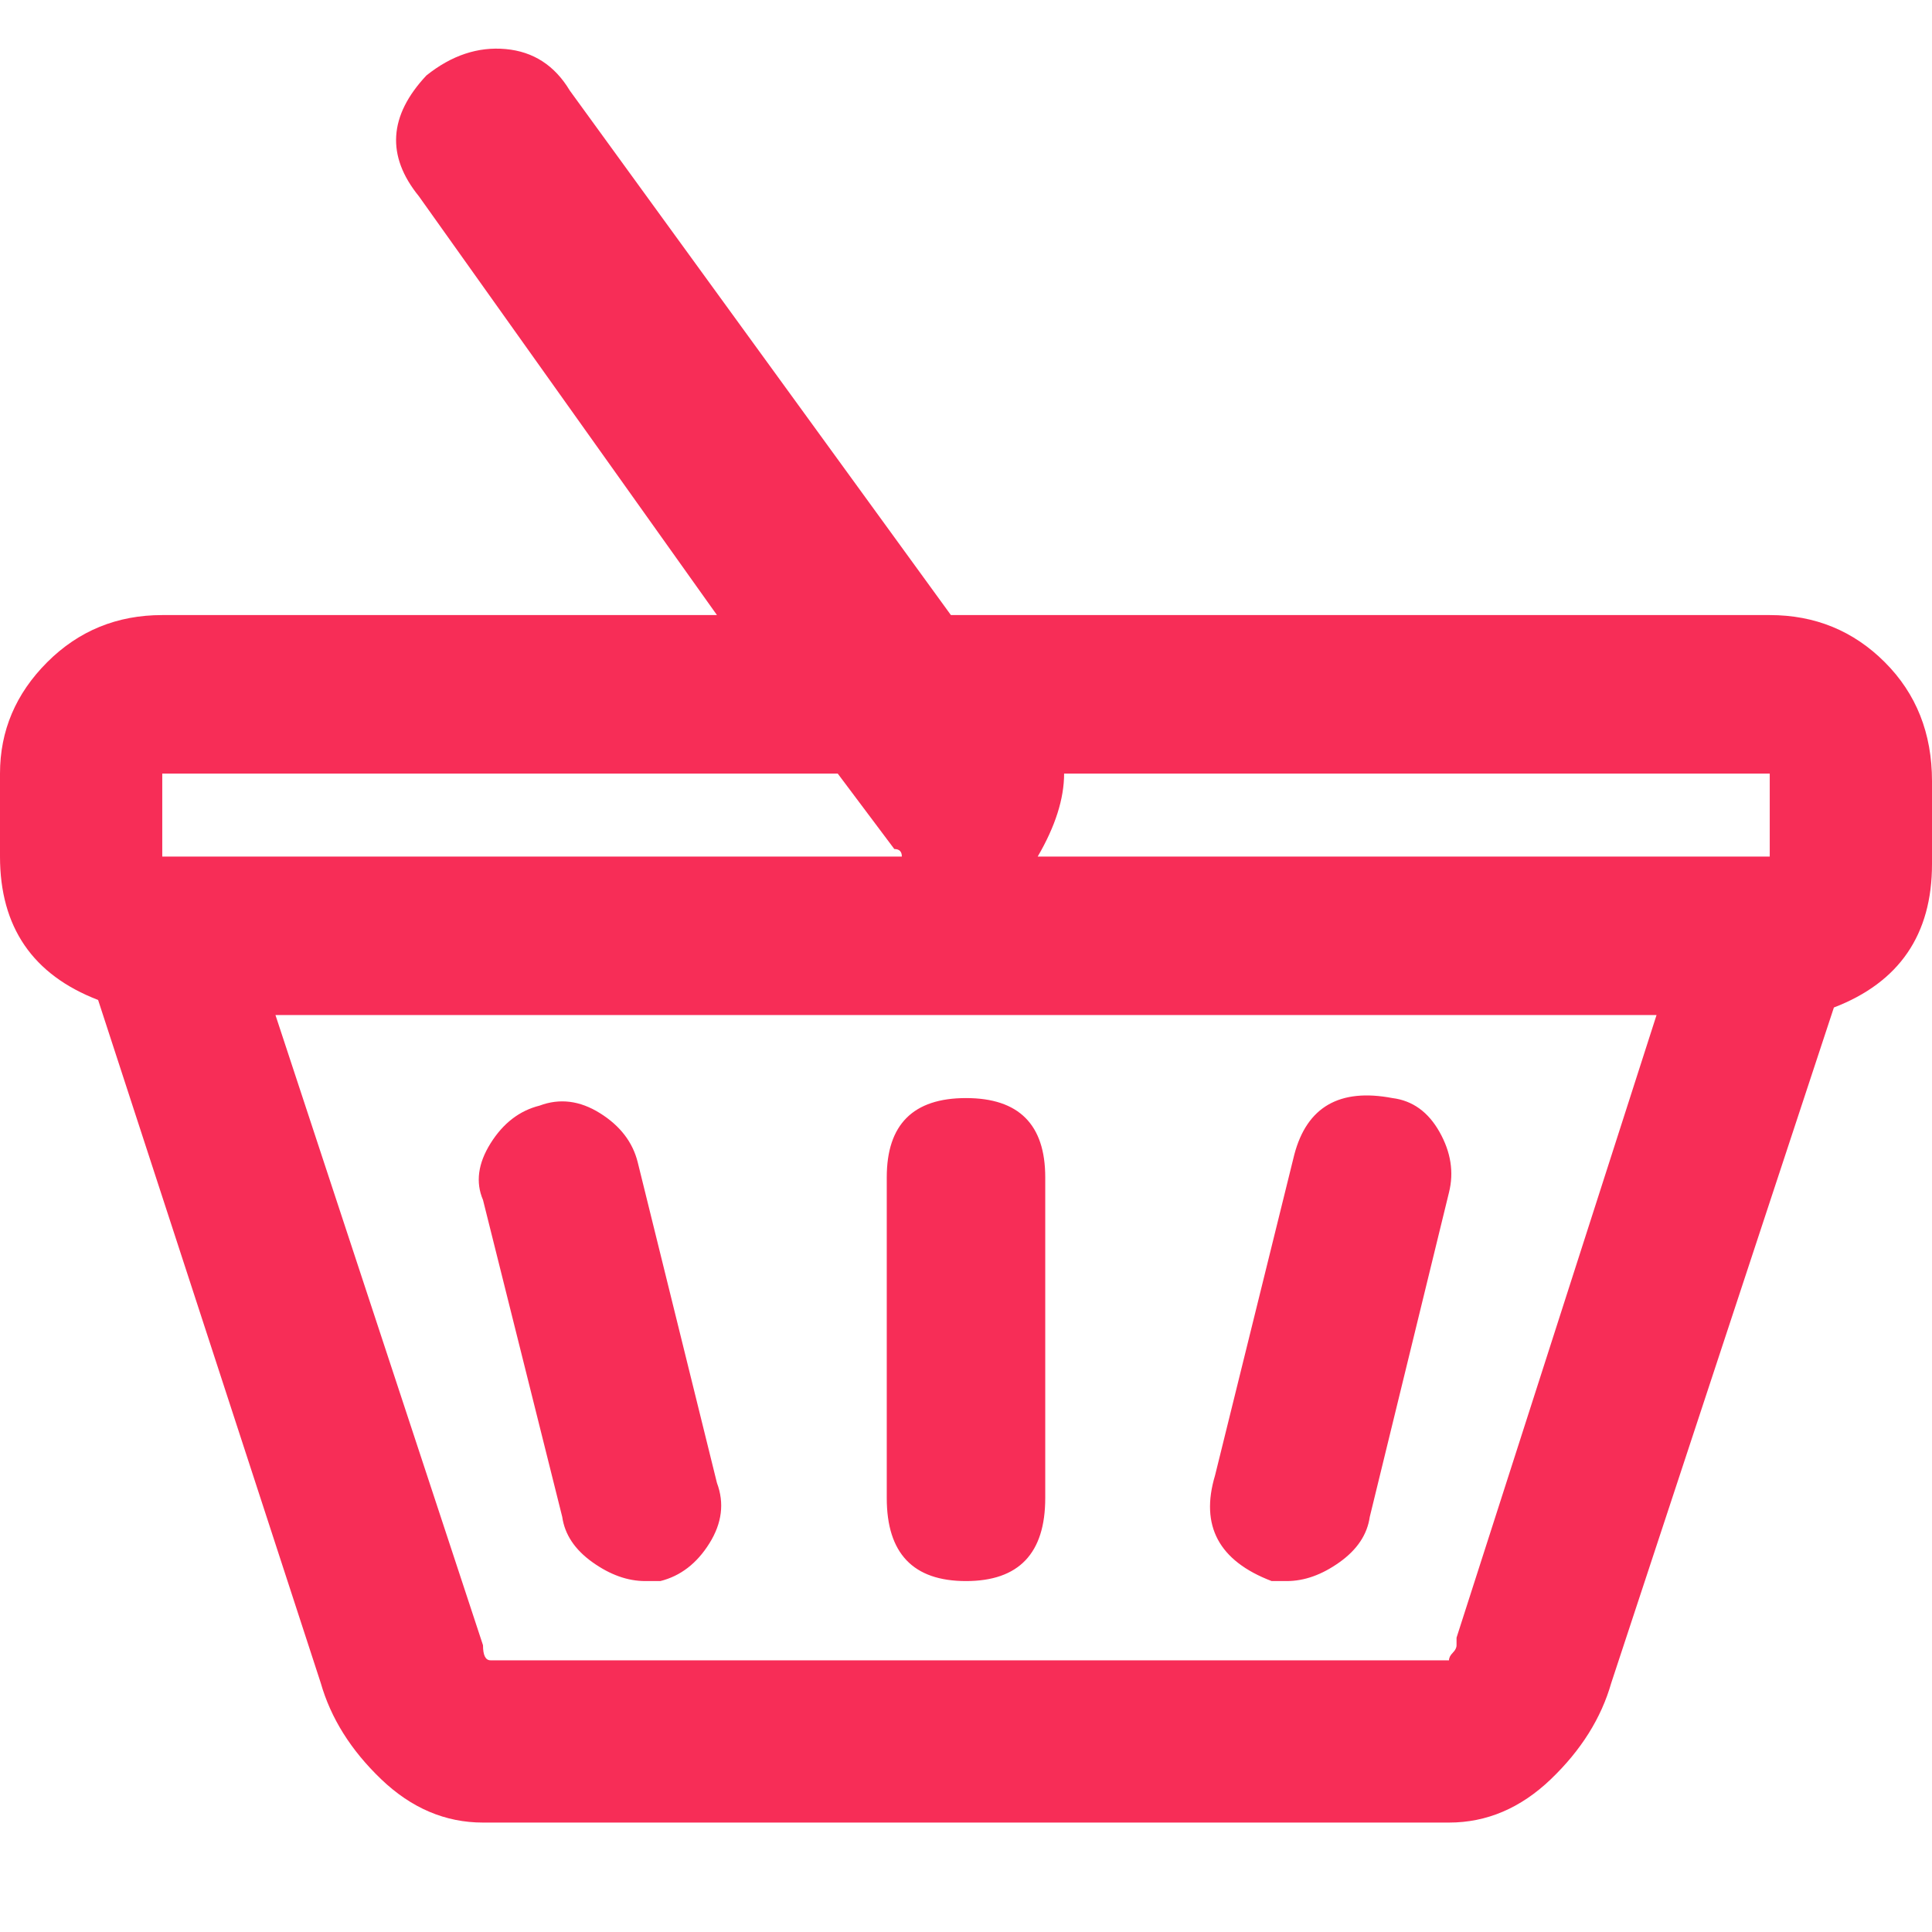 <svg xmlns="http://www.w3.org/2000/svg" width="25" height="25" viewBox="0 0 512 496"><path fill="#f72d57" d="M469 155H252L151 16q-6-10-17-11t-21 7q-15 16-2 32l79 111H43q-18 0-30.5 12.5T0 197v22q0 28 26 38l59 181q4 14 16 25.5t27 11.5h256q15 0 27-11.5t16-25.5l59-179q26-10 26-38v-22q0-19-12.5-31.5T469 155zM43 197h179l15 20q2 0 2 2H43v-22zm343 229v2q0 1-1 2t-1 2H130q-2 0-2-4L73 261h366zM275 219q7-12 7-22h187v22H275zM149 394q1 7 8 12t14 5h4q8-2 13-10t2-16l-21-85q-2-8-10-13t-16-2q-8 2-13 10t-2 15zm188 17h4q7 0 14-5t8-12l21-86q2-8-2.5-16t-12.5-9q-21-4-26 15l-21 85q-6 20 15 28zm-81 0q21 0 21-22v-85q0-21-21-21t-21 21v85q0 22 21 22z"/></svg>